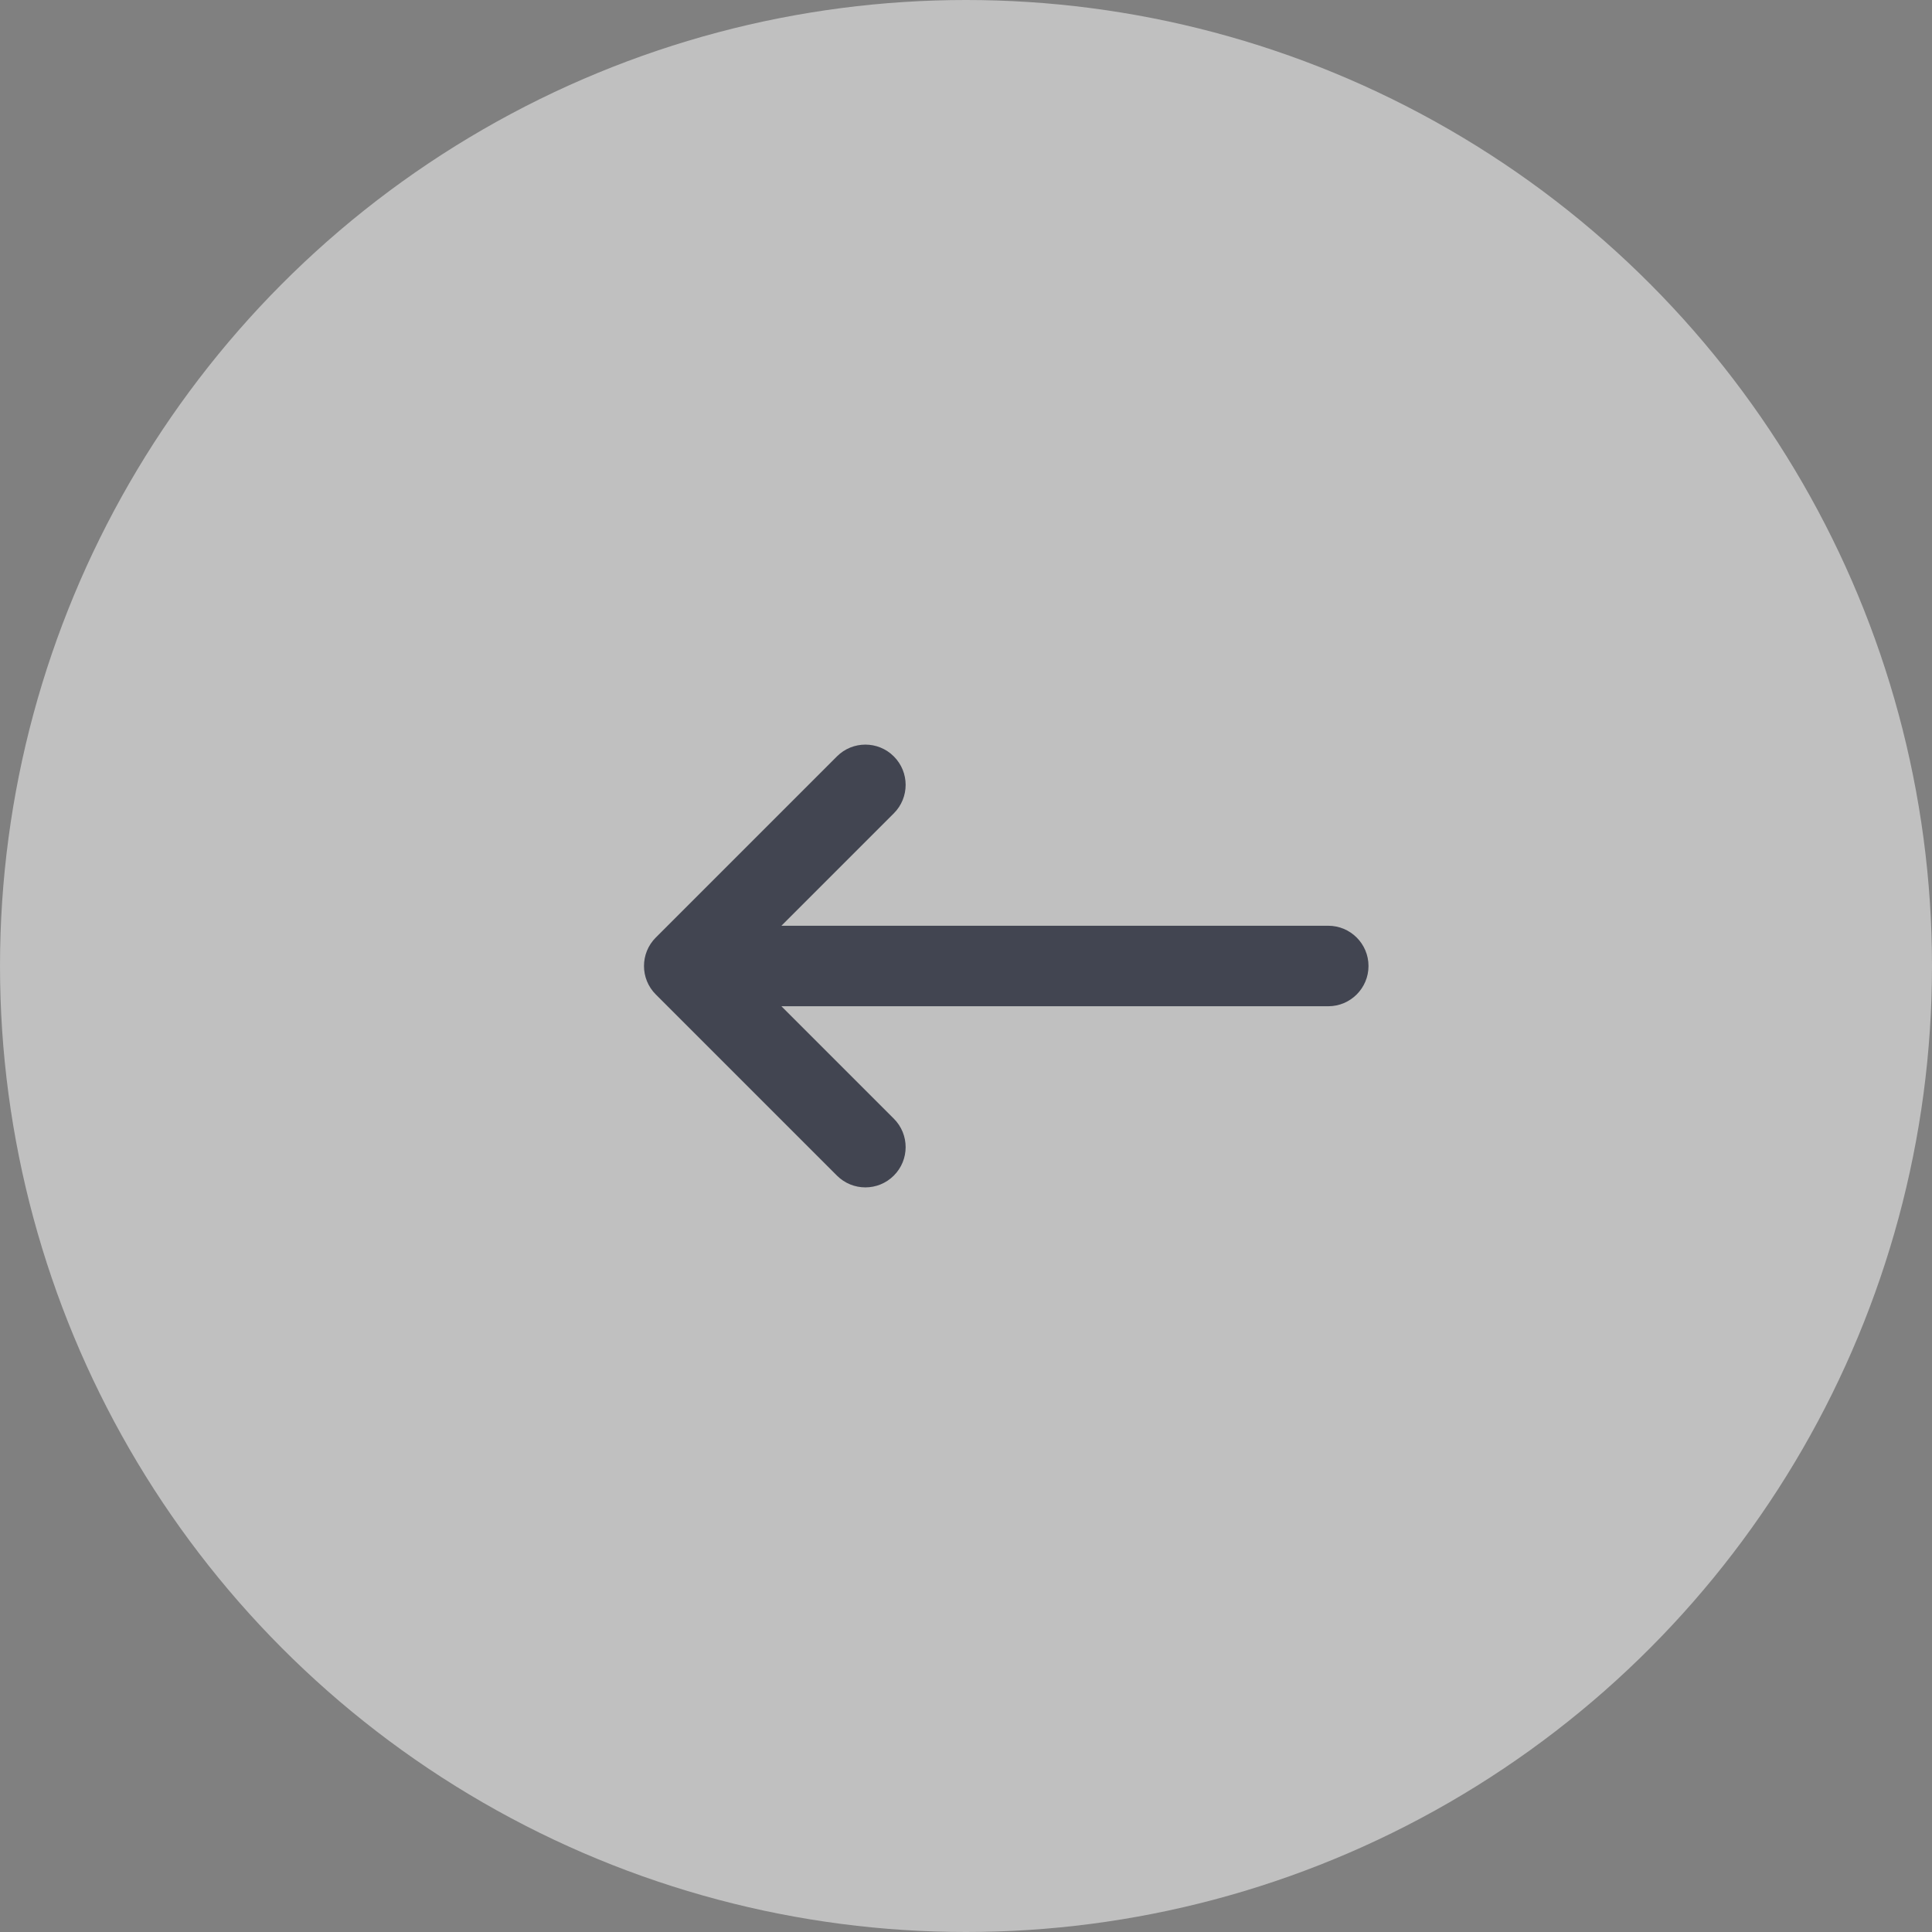 <svg width="48" height="48" viewBox="0 0 48 48" fill="none" xmlns="http://www.w3.org/2000/svg">
<rect x="0" y="0" width="48" height="48" fill="#808080" stroke="none"/>
<circle opacity="0.5" cx="24" cy="24" r="24" fill="white"/>
<path fill-rule="evenodd" clip-rule="evenodd" d="M22.207 29.207C21.817 29.598 21.183 29.598 20.793 29.207L16.293 24.707C15.902 24.317 15.902 23.683 16.293 23.293L20.793 18.793C21.183 18.402 21.817 18.402 22.207 18.793C22.598 19.183 22.598 19.817 22.207 20.207L19.414 23H33C33.552 23 34 23.448 34 24C34 24.552 33.552 25 33 25H19.414L22.207 27.793C22.598 28.183 22.598 28.817 22.207 29.207Z" fill="#424551"/>
</svg>
